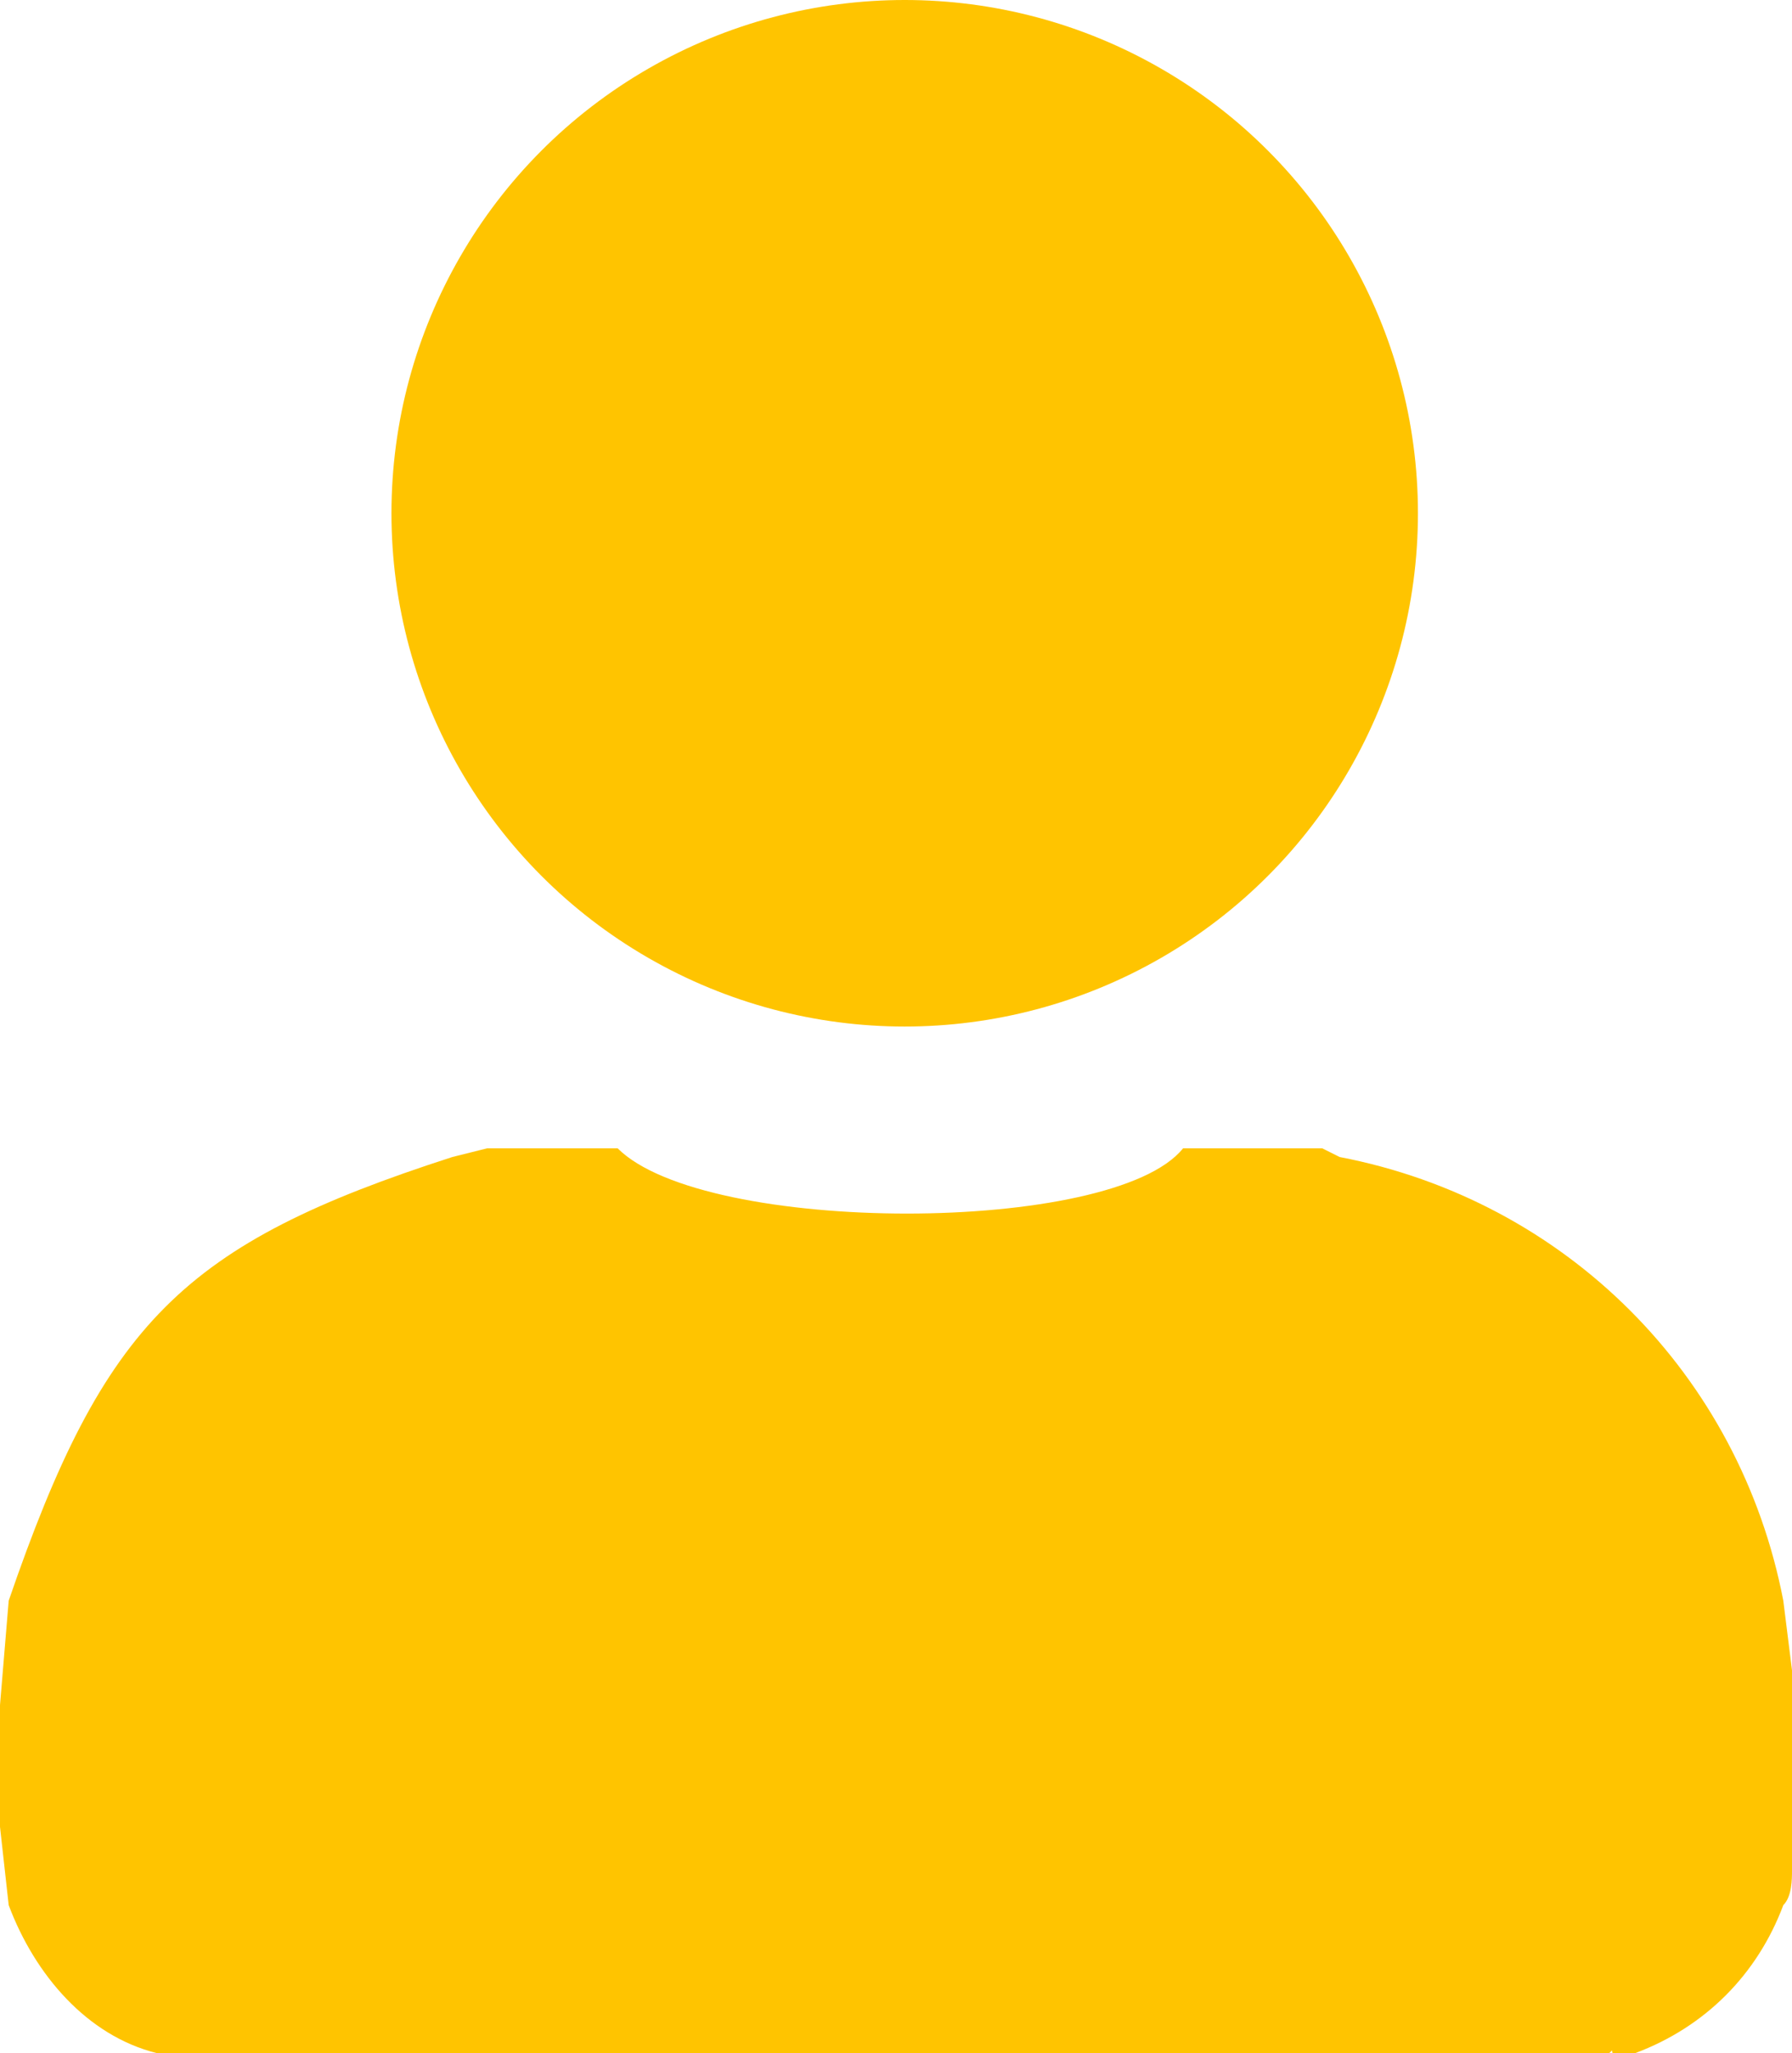 <?xml version="1.0" encoding="utf-8"?>
<!-- Generator: Adobe Illustrator 24.1.0, SVG Export Plug-In . SVG Version: 6.00 Build 0)  -->
<svg version="1.1" id="Group_784" xmlns="http://www.w3.org/2000/svg" xmlns:xlink="http://www.w3.org/1999/xlink" x="0px" y="0px"
	 viewBox="0 0 20.6 23.6" style="enable-background:new 0 0 20.6 23.6;" xml:space="preserve">
<style type="text/css">
	.st0{fill:#FFC400;}
</style>
<path id="Path_227" class="st0" d="M15.4,13.3L15.4,13.3c2.6,0.5,4.6,2.5,5.1,5.1l0,0l0.1,0.8v2.3c0,0.1,0,0.3-0.1,0.4
	c0.1-0.2-0.2,0.4,0,0c-0.3,0.8-0.9,1.4-1.7,1.7l0,0c-0.4,0.1-0.2-0.1-0.3,0H2.1c0.1,0,0.1,0-0.3,0l0,0c-0.8-0.2-1.4-0.9-1.7-1.7l0,0
	L0,21v-1.4l0.1-1.2l0,0c1.1-3.2,2-4.1,5.1-5.1l0,0l0.4-0.1h1.5c1,1,5.7,1,6.5,0h1.6"/>
<circle id="Ellipse_282" class="st0" cx="10.4" cy="5.9" r="5.9"/>
</svg>
